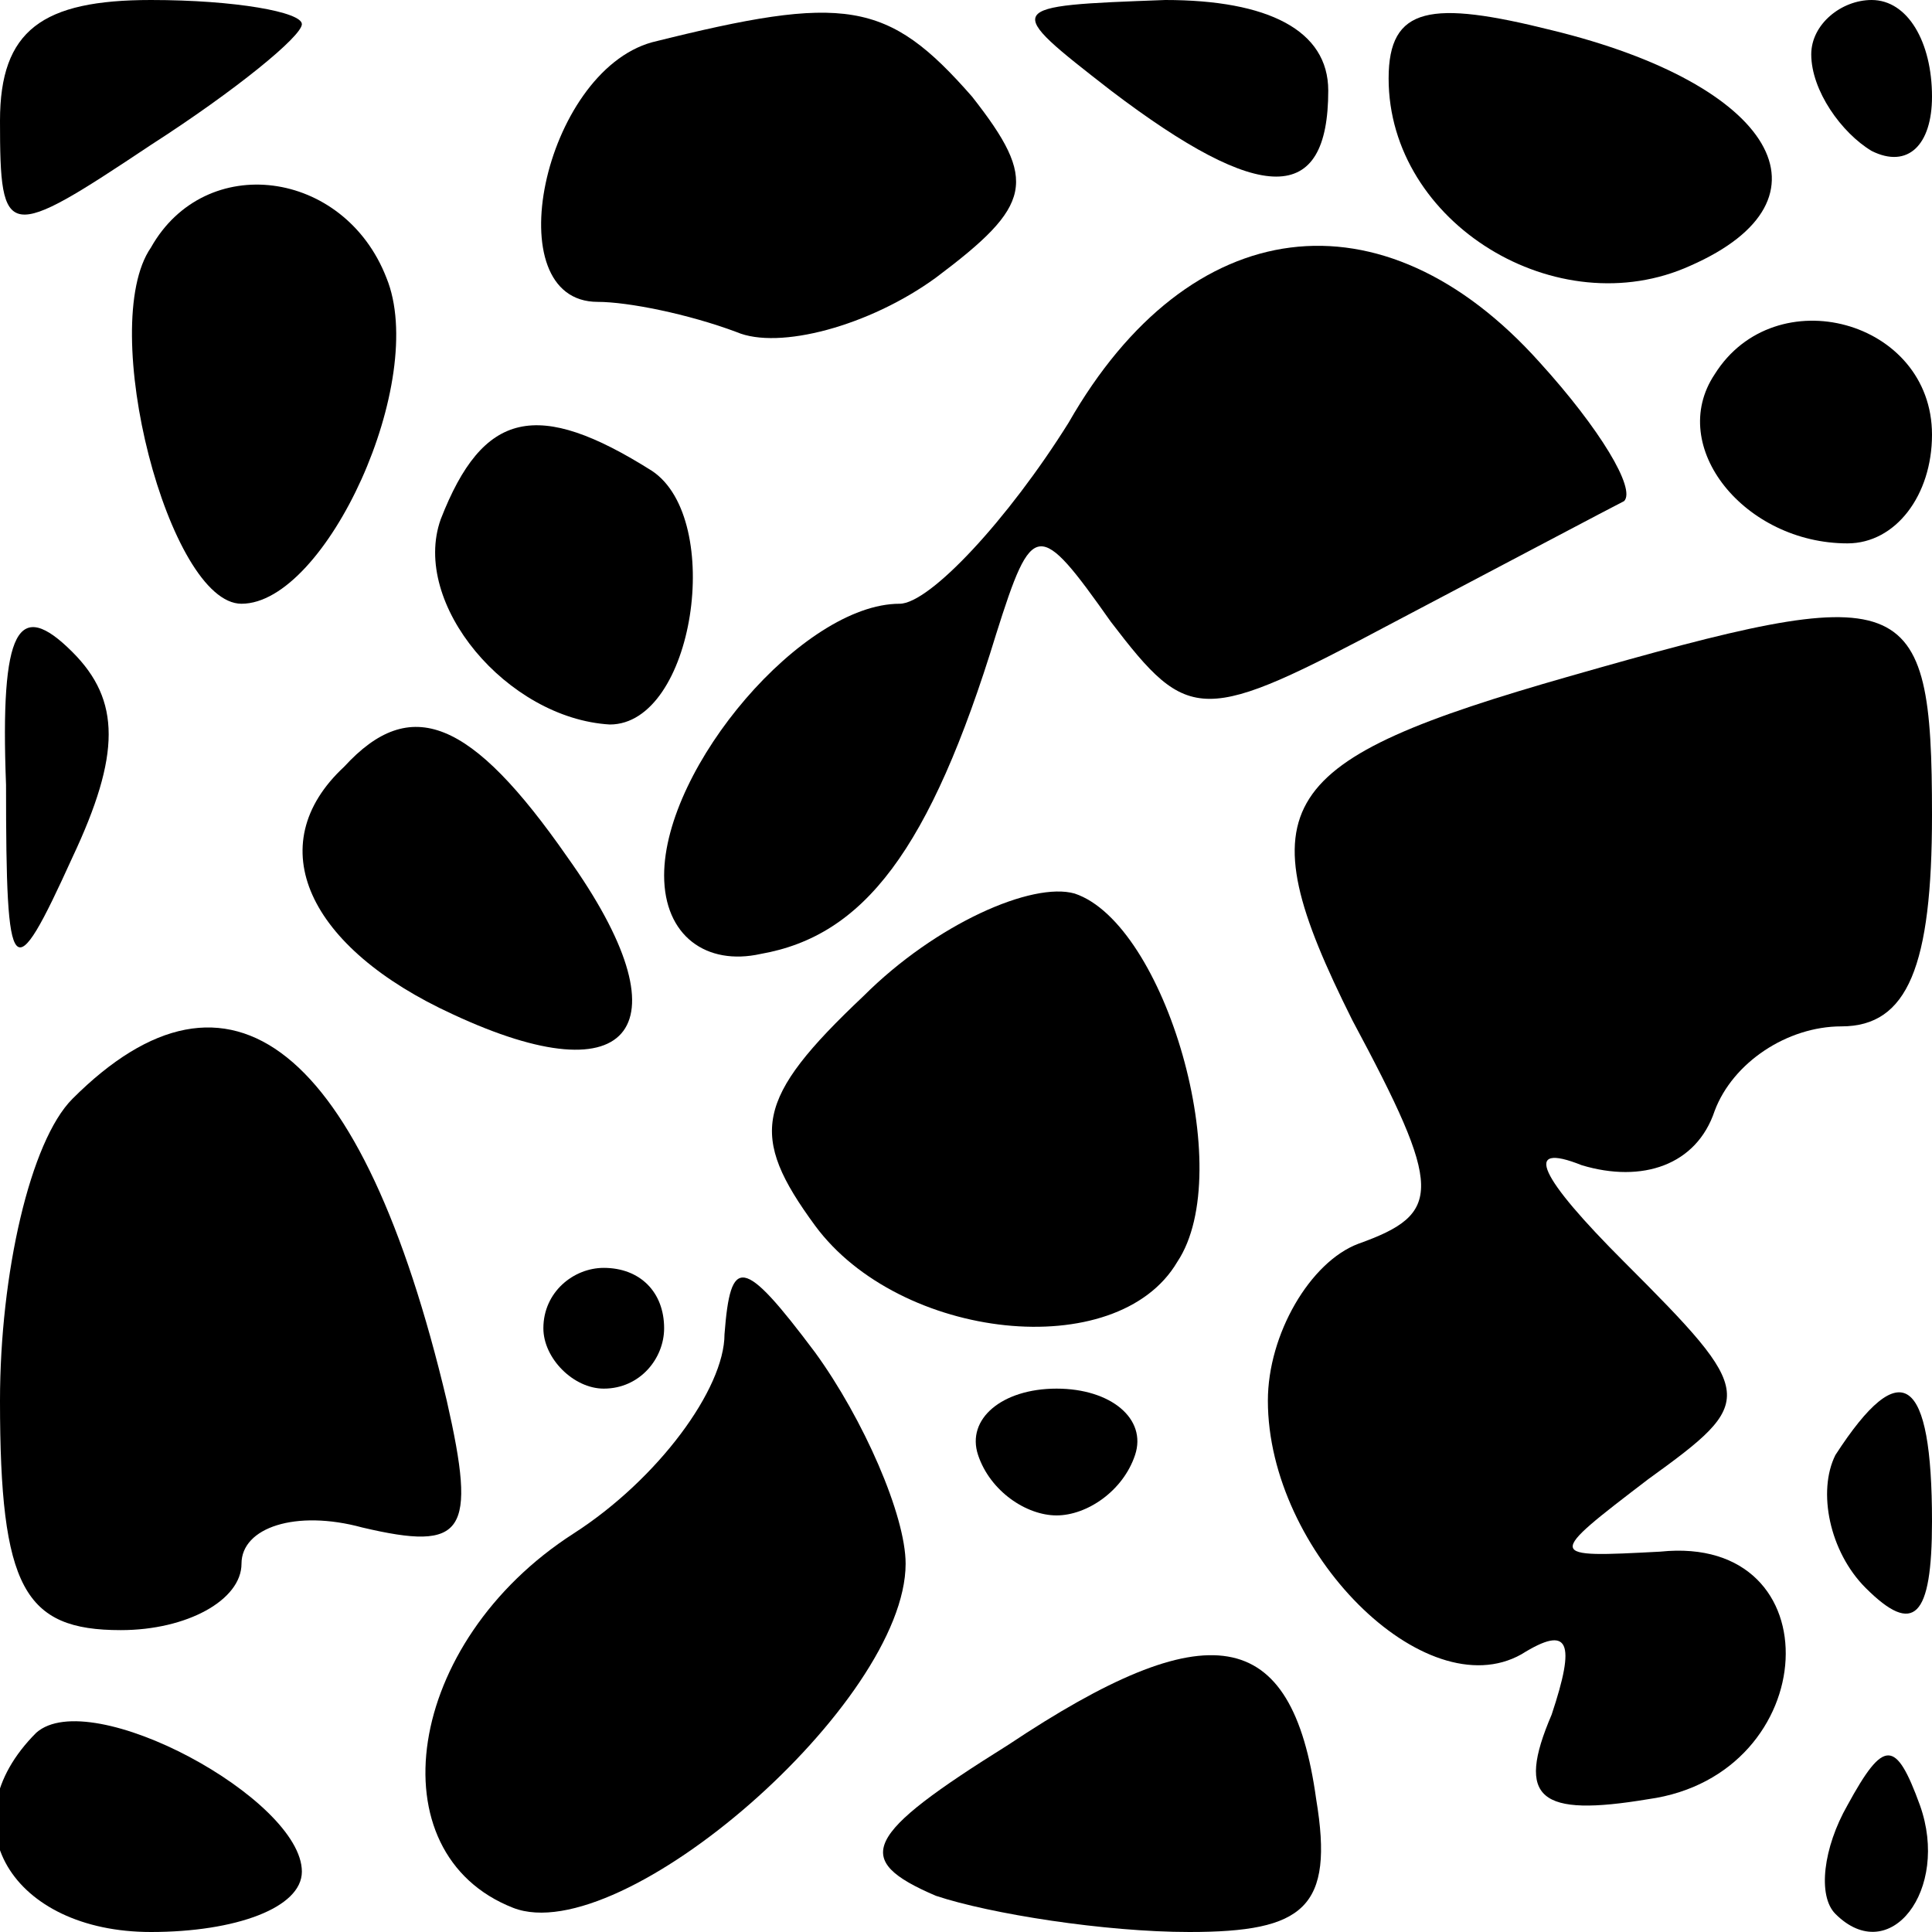 <?xml version="1.0" standalone="no"?>
<!DOCTYPE svg PUBLIC "-//W3C//DTD SVG 20010904//EN"
 "http://www.w3.org/TR/2001/REC-SVG-20010904/DTD/svg10.dtd">
<svg version="1.0" xmlns="http://www.w3.org/2000/svg"
 width="32pt" height="32pt" viewBox="0 0 32 32"
 preserveAspectRatio="xMidYMid meet">
<g transform="translate(0,32) scale(0.1,-0.1)"
fill="#000000" stroke="none">
<path fill="#000000" stroke="none" d="M0 300 c0 -20 1 -20 25 -4 14 9 25 18
25 20 0 2 -11 4 -25 4 -18 0 -25 -5 -25 -20z"/>
<path fill="#000000" stroke="none" d="M108 313 c-18 -5 -26 -43 -9 -43 5 0
15 -2 23 -5 7 -3 22 1 33 9 16 12 17 16 6 30 -14 16 -21 17 -53 9z"/>
<path fill="#000000" stroke="none" d="M184 305 c25 -19 36 -19 36 0 0 10 -10
15 -27 15 -27 -1 -27 -1 -9 -15z"/>
<path fill="#000000" stroke="none" d="M230 307 c0 -24 28 -41 50 -31 25 11
14 30 -23 39 -20 5 -27 4 -27 -8z"/>
<path fill="#000000" stroke="none" d="M300 311 c0 -6 5 -13 10 -16 6 -3 10 1
10 9 0 9 -4 16 -10 16 -5 0 -10 -4 -10 -9z"/>
<path fill="#000000" stroke="none" d="M25 279 c-9 -13 3 -59 15 -59 14 0 31
37 24 54 -7 18 -30 21 -39 5z"/>
<path fill="#000000" stroke="none" d="M177 250 c-10 -16 -23 -30 -28 -30 -16
0 -39 -27 -39 -45 0 -10 7 -15 16 -13 17 3 28 17 39 53 6 19 7 19 19 2 13 -17
15 -17 47 0 19 10 36 19 38 20 2 2 -4 12 -14 23 -26 29 -58 25 -78 -10z"/>
<path fill="#000000" stroke="none" d="M284 258 c-8 -12 5 -28 22 -28 8 0 14
8 14 18 0 19 -26 26 -36 10z"/>
<path fill="#000000" stroke="none" d="M73 234 c-5 -14 11 -33 28 -34 14 0 19
34 7 42 -19 12 -28 10 -35 -8z"/>
<path fill="#000000" stroke="none" d="M1 190 c0 -33 1 -34 11 -12 8 17 8 26
0 34 -9 9 -12 4 -11 -22z"/>
<path fill="#000000" stroke="none" d="M260 208 c-49 -14 -54 -21 -36 -57 15
-28 15 -32 1 -37 -8 -3 -15 -15 -15 -26 0 -25 26 -51 42 -42 8 5 9 2 5 -10 -6
-14 -2 -17 16 -14 29 4 31 44 2 41 -19 -1 -19 -1 -2 12 18 13 18 14 -4 36 -14
14 -17 20 -7 16 10 -3 19 0 22 9 3 8 12 14 21 14 11 0 15 10 15 35 0 38 -4 39
-60 23z"/>
<path fill="#000000" stroke="none" d="M57 193 c-14 -13 -6 -30 18 -41 30 -14
39 -2 19 26 -16 23 -26 27 -37 15z"/>
<path fill="#000000" stroke="none" d="M143 155 c-18 -17 -19 -23 -8 -38 14
-19 50 -23 60 -6 10 15 -2 56 -17 61 -7 2 -23 -5 -35 -17z"/>
<path fill="#000000" stroke="none" d="M12 138 c-7 -7 -12 -29 -12 -50 0 -31
4 -38 20 -38 11 0 20 5 20 11 0 6 9 9 20 6 17 -4 19 -1 14 21 -14 59 -36 76
-62 50z"/>
<path fill="#000000" stroke="none" d="M90 100 c0 -5 5 -10 10 -10 6 0 10 5
10 10 0 6 -4 10 -10 10 -5 0 -10 -4 -10 -10z"/>
<path fill="#000000" stroke="none" d="M120 99 c0 -9 -11 -24 -25 -33 -28 -18
-33 -53 -10 -62 18 -7 65 34 65 57 0 8 -7 24 -15 35 -12 16 -14 16 -15 3z"/>
<path fill="#000000" stroke="none" d="M162 79 c2 -6 8 -10 13 -10 5 0 11 4
13 10 2 6 -4 11 -13 11 -9 0 -15 -5 -13 -11z"/>
<path fill="#000000" stroke="none" d="M304 79 c-3 -6 -1 -16 5 -22 8 -8 11
-5 11 11 0 24 -5 28 -16 11z"/>
<path fill="#000000" stroke="none" d="M167 31 c-24 -15 -26 -19 -12 -25 9 -3
28 -6 42 -6 19 0 24 4 21 22 -4 29 -18 31 -51 9z"/>
<path fill="#000000" stroke="none" d="M6 33 c-15 -15 -4 -33 19 -33 14 0 25
4 25 10 0 12 -35 31 -44 23z"/>
<path fill="#000000" stroke="none" d="M306 21 c-4 -7 -5 -15 -2 -18 9 -9 19
4 14 18 -4 11 -6 11 -12 0z"/>
</g>
</svg>
